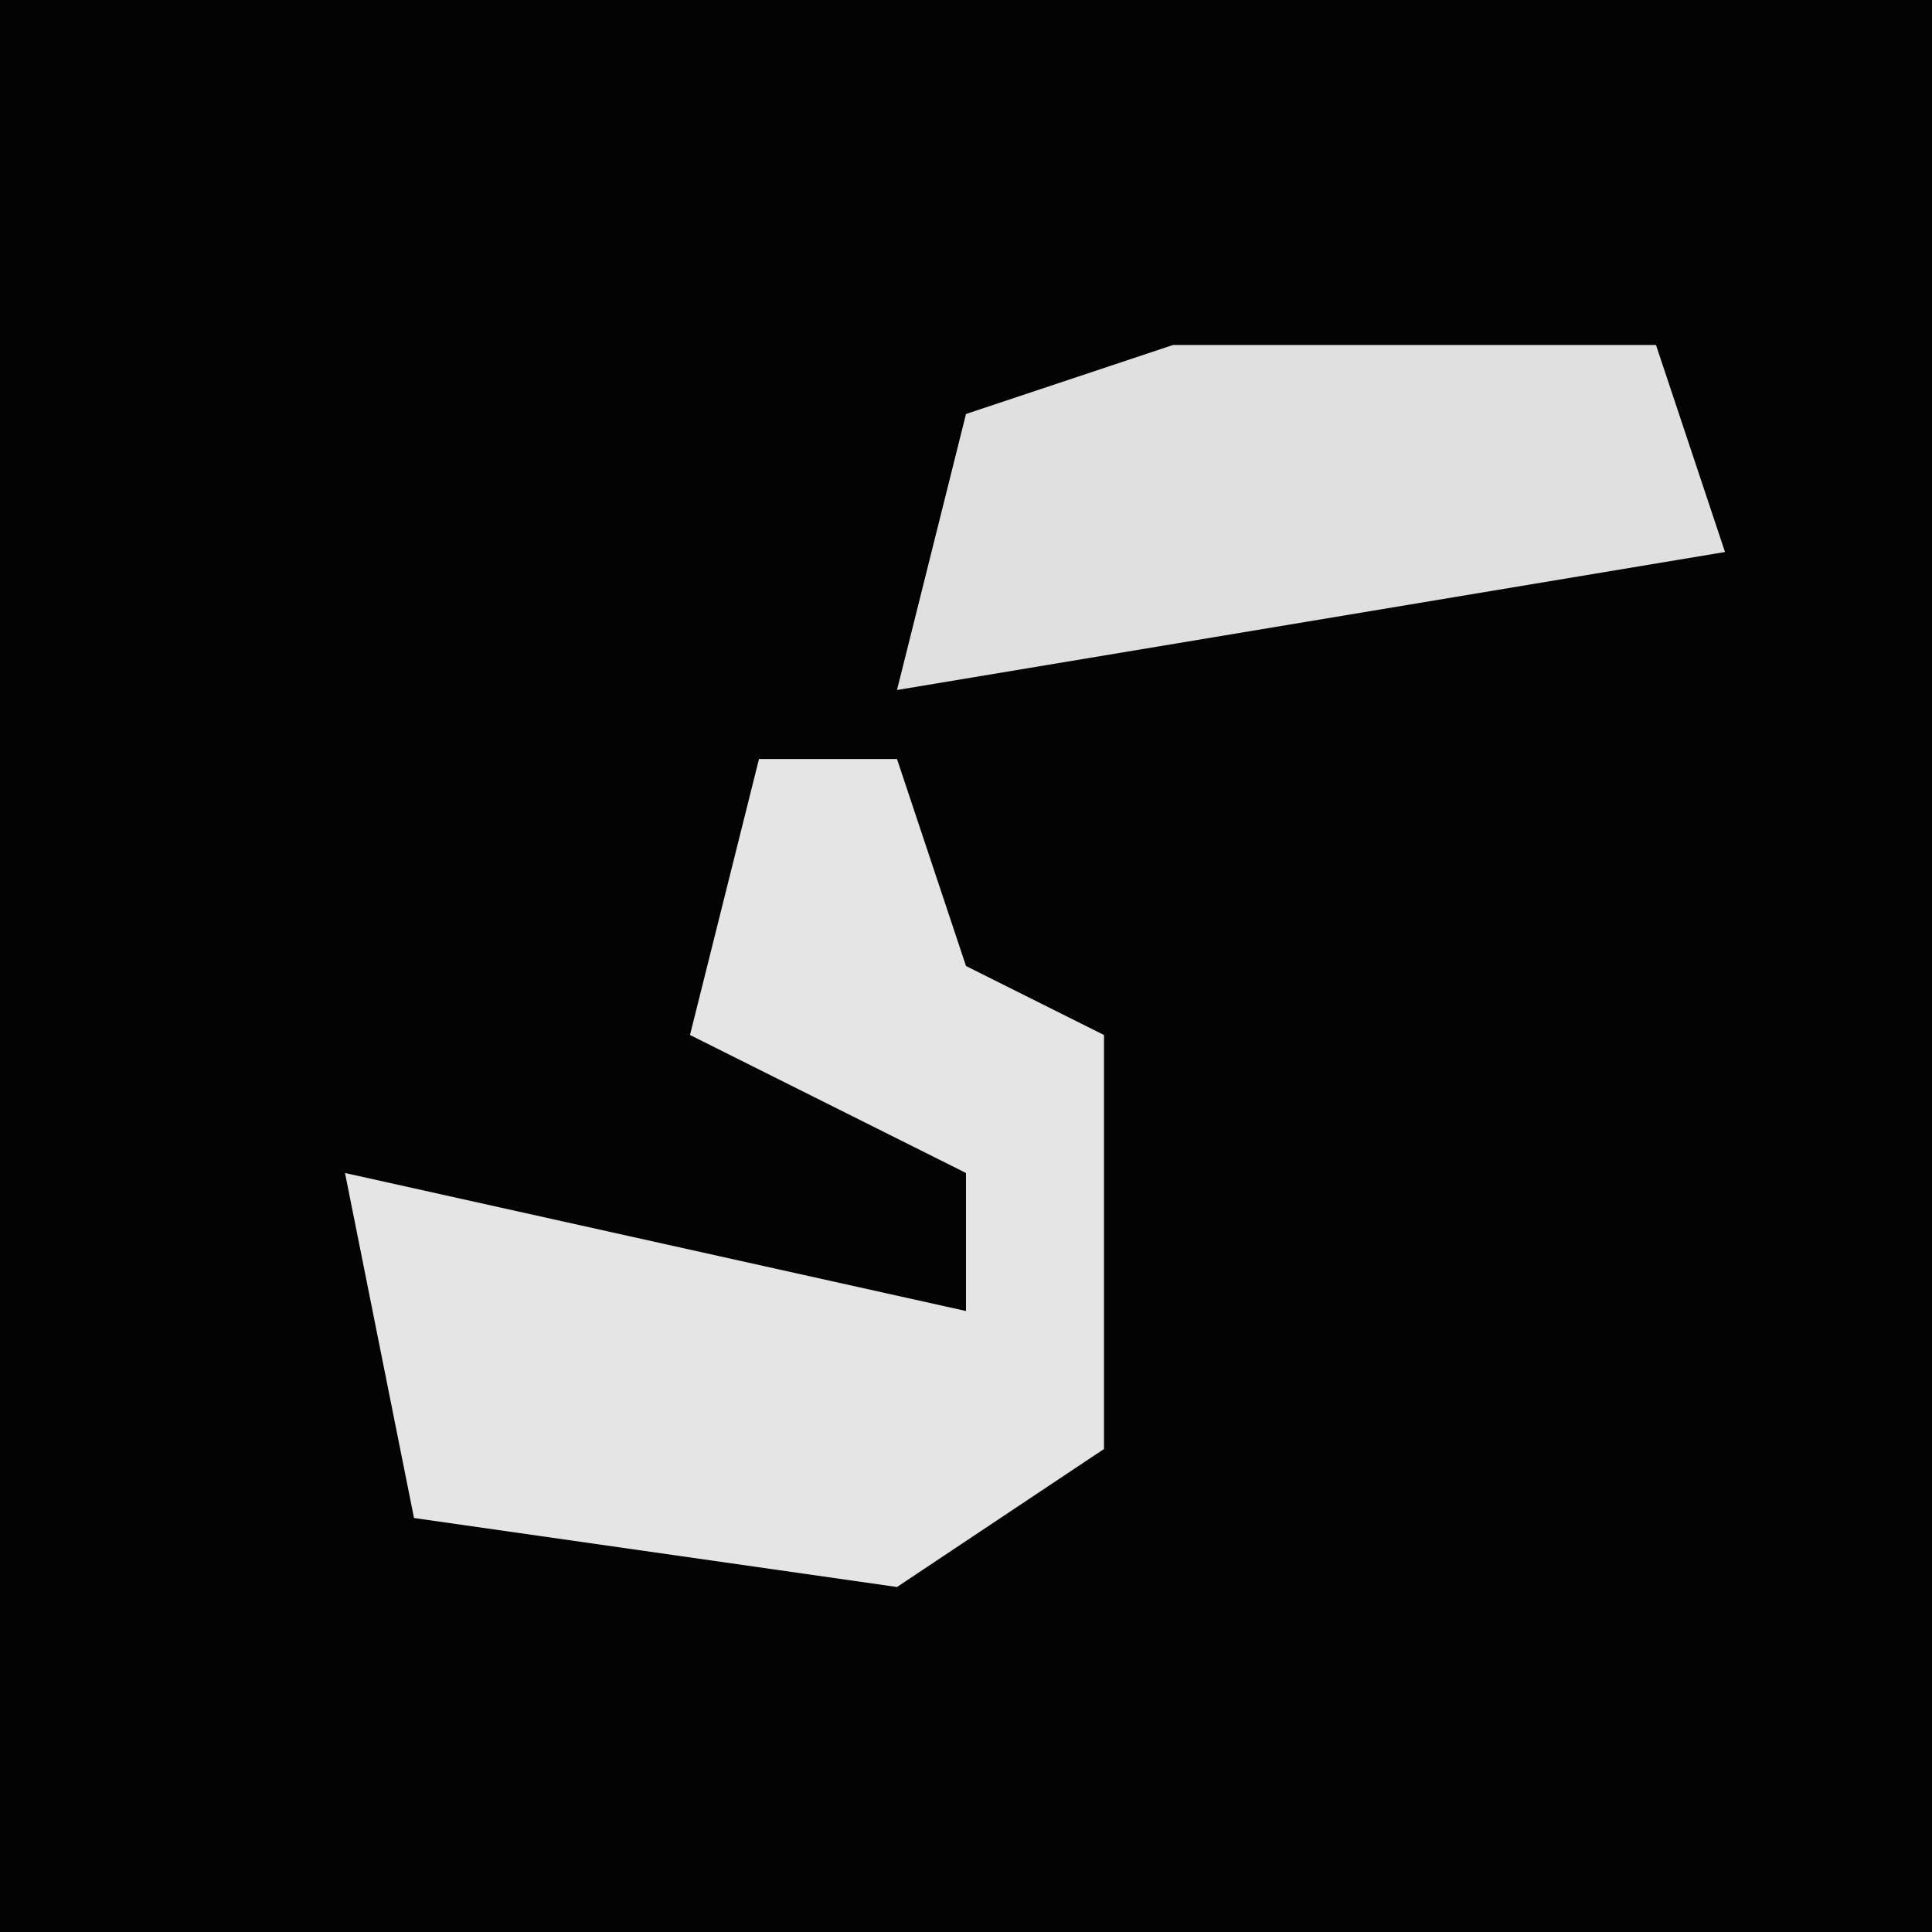 <?xml version="1.0" encoding="UTF-8"?>
<svg version="1.1" xmlns="http://www.w3.org/2000/svg" width="28" height="28">
<path d="M0,0 L28,0 L28,28 L0,28 Z " fill="#030303" transform="translate(0,0)"/>
<path d="M0,0 L2,0 L3,3 L5,4 L5,10 L2,12 L-5,11 L-6,6 L3,8 L3,6 L-1,4 Z " fill="#E5E5E5" transform="translate(11,11)"/>
<path d="M0,0 L7,0 L8,3 L-4,5 L-3,1 Z " fill="#E0E0E0" transform="translate(17,5)"/>
</svg>
